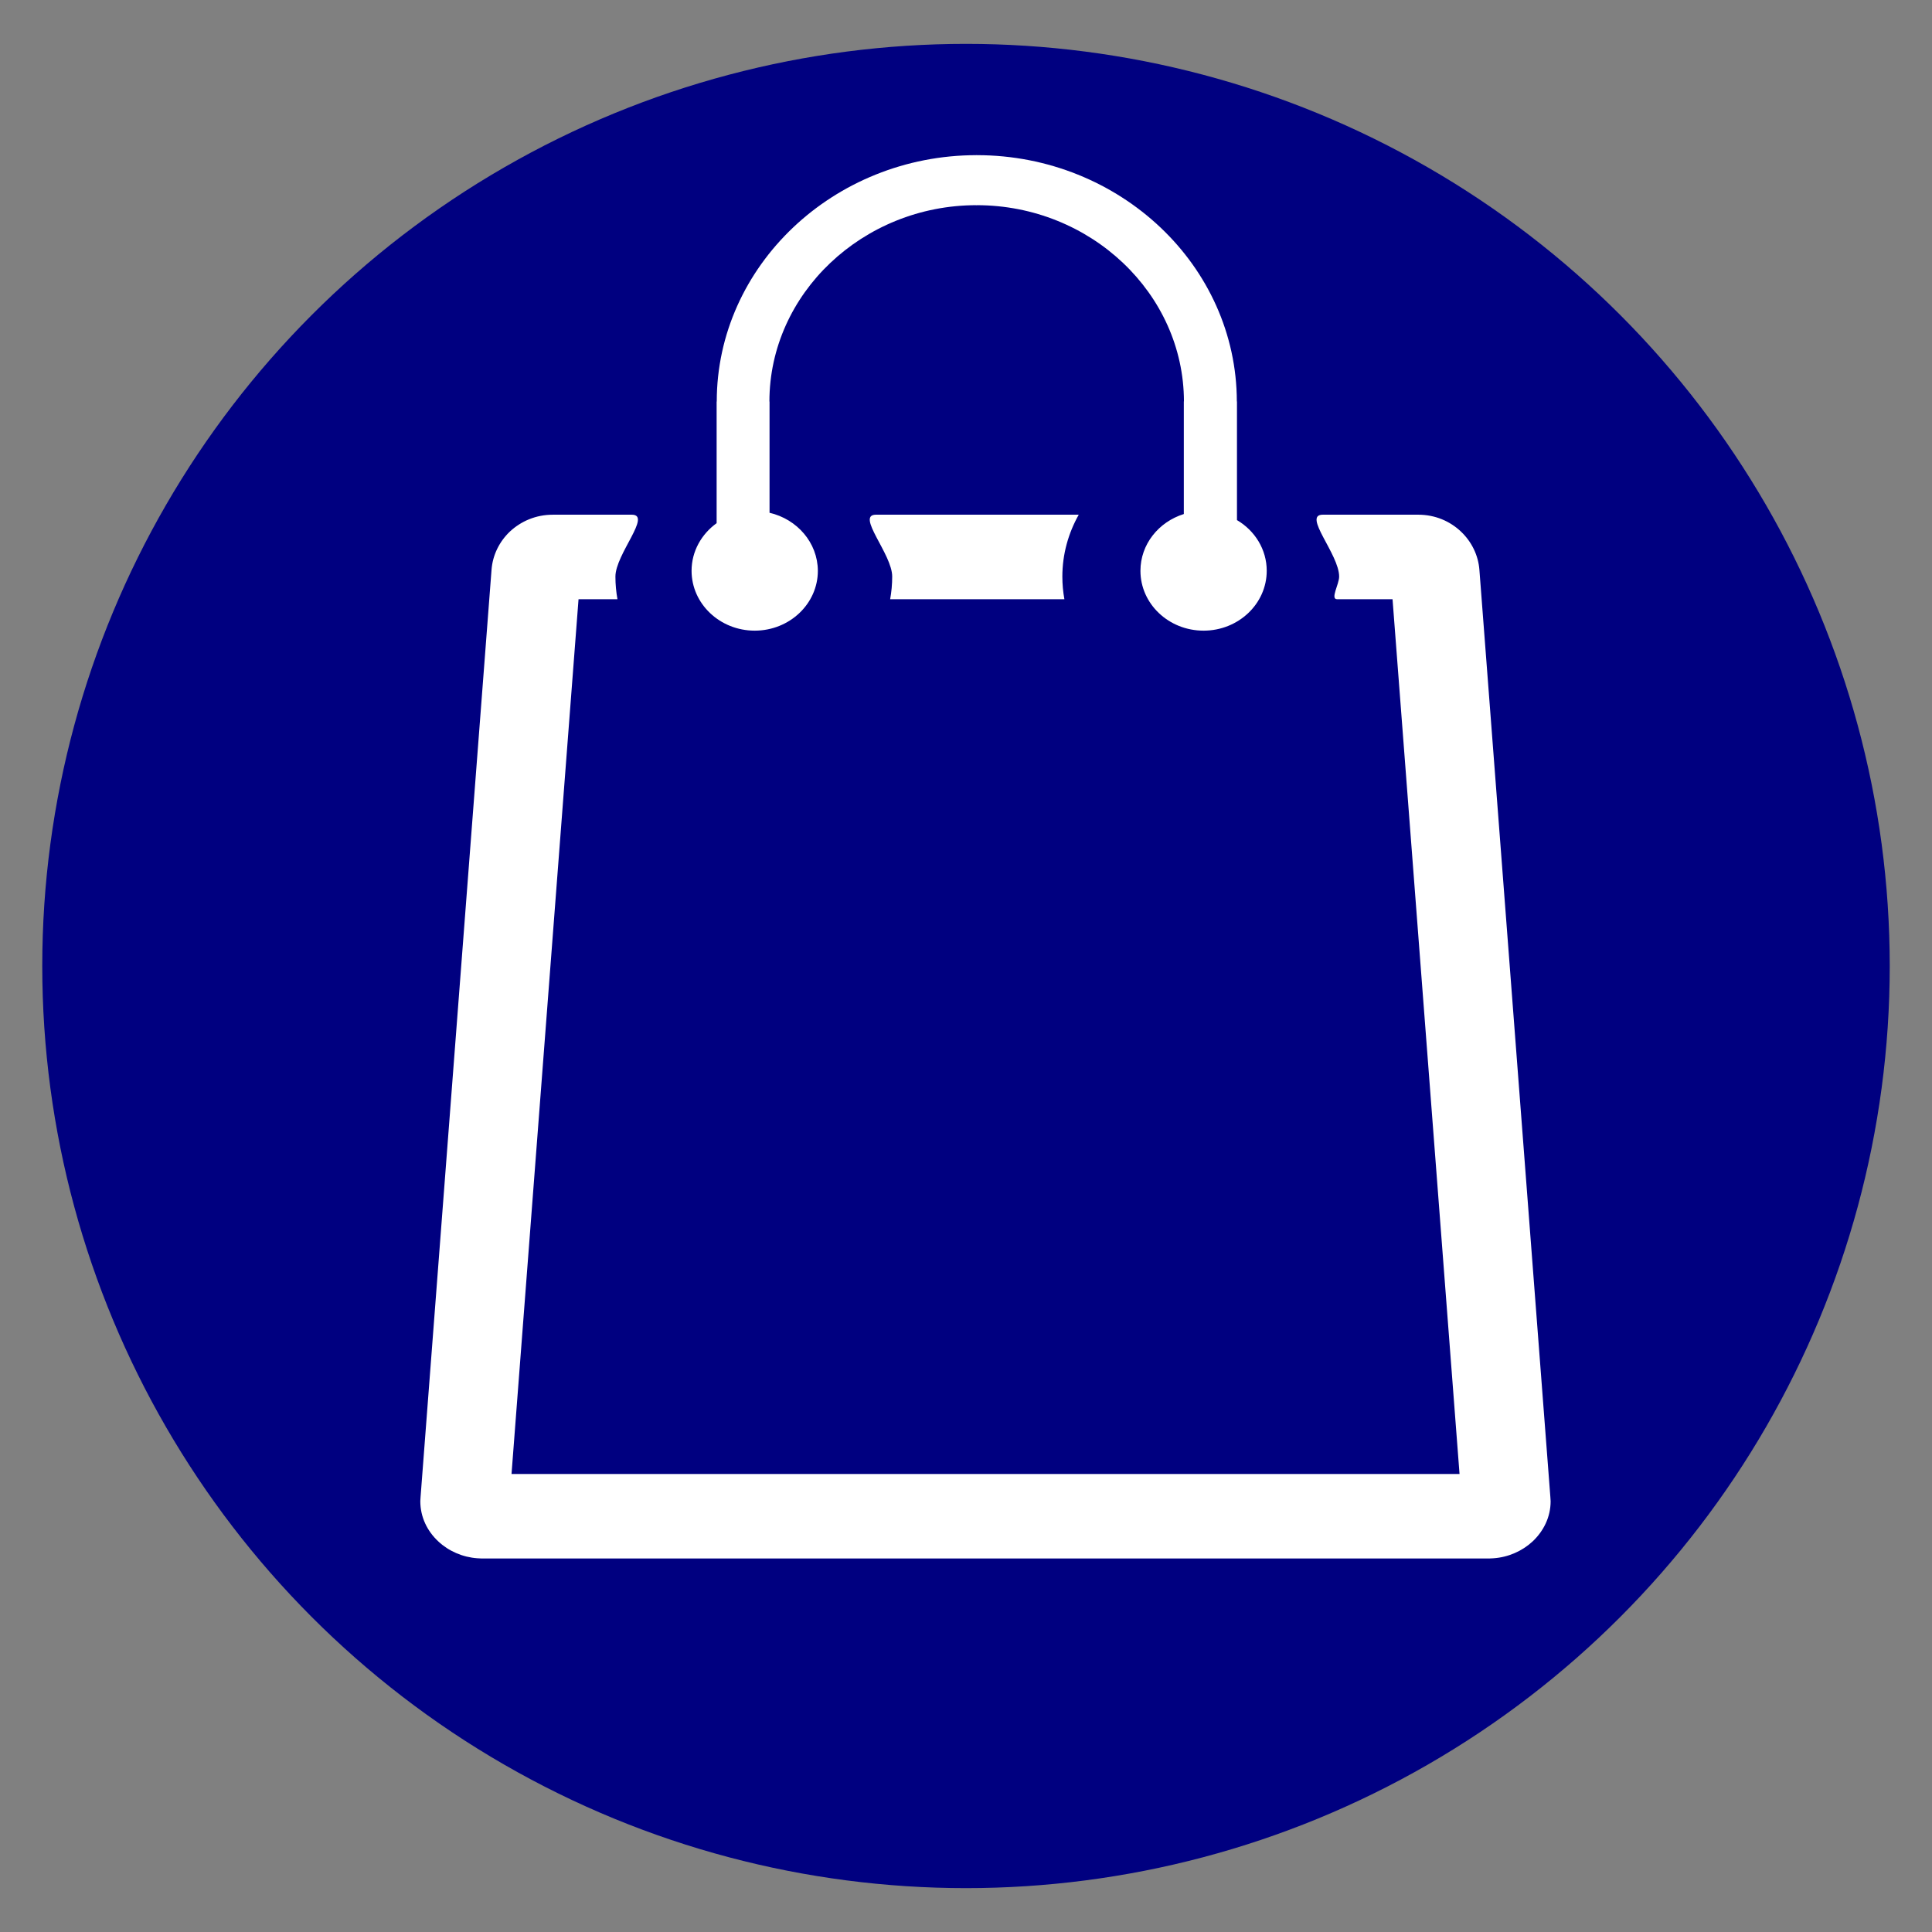 <?xml version="1.0" encoding="UTF-8" standalone="no"?>
<!-- Generator: Gravit.io -->

<svg
   style="isolation:isolate"
   viewBox="0 0 24 24"
   width="24pt"
   height="24pt"
   version="1.1"
   id="svg152"
   sodipodi:docname="poi_education_24px.svg"
   inkscape:export-filename="..\poi_pin_filled\poi_leisure_24px.svg"
   inkscape:export-xdpi="96"
   inkscape:export-ydpi="96"
   xmlns:inkscape="http://www.inkscape.org/namespaces/inkscape"
   xmlns:sodipodi="http://sodipodi.sourceforge.net/DTD/sodipodi-0.dtd"
   xmlns="http://www.w3.org/2000/svg"
   xmlns:svg="http://www.w3.org/2000/svg">
  <rect x="0" y="0" width="24" height="24" fill="#808080" stroke="none"/>
  <sodipodi:namedview
     id="namedview154"
     pagecolor="#505050"
     bordercolor="#eeeeee"
     borderopacity="1"
     inkscape:showpageshadow="0"
     inkscape:pageopacity="0"
     inkscape:pagecheckerboard="0"
     inkscape:deskcolor="#505050"
     inkscape:document-units="pt"
     showgrid="false" />
  <defs
     id="defs82">
    <clipPath
       id="_clipPath_Vg4kvHloNRXZ6Kny1J4sUuzgKwjzTsxP">
      <rect
         width="24"
         height="24"
         id="rect79"
         x="0"
         y="0" />
    </clipPath>
  </defs>
  <g
     clip-path="url(#_clipPath_Vg4kvHloNRXZ6Kny1J4sUuzgKwjzTsxP)"
     id="g150">
    <clipPath
       id="_clipPath_tG5fFOqLiFUkLeERMNlEk5f5RaK7WXTP">
      <rect
         x="0.5"
         y="0"
         width="24"
         height="24"
         fill="#ffffff"
         id="rect84" />
    </clipPath>
    <g
       clip-path="url(#_clipPath_tG5fFOqLiFUkLeERMNlEk5f5RaK7WXTP)"
       id="g148">
      <g
         id="g146">
        <clipPath
           id="_clipPath_8saGcgeap1SSC3gkUSZXWAvZv2NHQOJn">
          <rect
             x="0.5"
             y="-2"
             width="23"
             height="28"
             fill="#ffffff"
             id="rect87" />
        </clipPath>
        <g
           clip-path="url(#_clipPath_8saGcgeap1SSC3gkUSZXWAvZv2NHQOJn)"
           id="g96">
          <g
             id="g94"
             style="fill:#aa8800">
            <g
               id="g92"
               style="fill:#aa8800">
              <ellipse
                 vector-effect="non-scaling-stroke"
                 cx="12"
                 cy="12"
                 rx="11.475"
                 ry="11.455"
                 fill="rgb(0,0,0)"
                 id="ellipse90"
                 style="fill:#000080" />
            </g>
          </g>
        </g>
        <clipPath
           id="_clipPath_VFPwfpoqOMj2oTRhtOqCAGCHQZDu88oN">
          <rect
             x="0.5"
             y="-2"
             width="23"
             height="28"
             fill="#ffffff"
             id="rect98" />
        </clipPath>
        <rect
           x="0.5"
           y="-2"
           width="23"
           height="28"
           fill="none"
           id="rect144" />
        <g
           id="g1325"
           transform="matrix(0.174,0,0,0.185,11.937,1.038)">
          <path
             d="m -13.664,28.82 v -7.47 h -0.009 c 0,-3.62 1.669,-6.918 4.345,-9.303 C -6.644,9.655 -2.953,8.167 1.107,8.167 v 0.008 h 0.026 v -0.008 c 4.061,0 7.76,1.488 10.436,3.873 2.684,2.393 4.345,5.683 4.353,9.303 h -0.009 v 7.562 c -1.798,0.529 -3.097,2.032 -3.097,3.812 0,2.216 2.013,4.019 4.508,4.019 2.486,0 4.508,-1.802 4.508,-4.019 0,-1.442 -0.852,-2.7 -2.125,-3.405 v -7.968 h -0.009 C 19.69,16.795 17.608,12.661 14.253,9.67 10.889,6.671 6.243,4.808 1.142,4.808 v -0.008 H 1.116 v 0.008 c -5.102,0 -9.739,1.864 -13.094,4.855 -3.364,2.999 -5.454,7.14 -5.454,11.688 h -0.009 v 8.168 c -1.084,0.736 -1.789,1.894 -1.789,3.198 0,2.216 2.022,4.019 4.508,4.019 2.486,0 4.508,-1.802 4.508,-4.019 -0.009,-1.887 -1.48,-3.467 -3.45,-3.896 z m -15.477,0.13 h 5.644 c 1.451,0 -1.17,2.654 -1.17,4.157 0,0.522 0.052,1.028 0.146,1.519 h -2.779 L -32.084,93.365 H 35.597 L 30.814,34.626 H 26.856 c -0.505,0 0.146,-1.005 0.146,-1.519 0,-1.503 -2.632,-4.157 -1.17,-4.157 h 6.814 c 1.213,0 2.271,0.437 3.054,1.135 0.757,0.675 1.239,1.588 1.316,2.577 l 5.067,62.267 c 0.01,0.123 0.017,0.215 0.017,0.268 0,1.066 -0.508,2.009 -1.29,2.7 -0.731,0.637 -1.721,1.058 -2.787,1.127 -0.138,0.007 -0.249,0.015 -0.31,0.015 h -71.922 c -0.06,0 -0.172,-0.007 -0.31,-0.015 -1.058,-0.069 -2.056,-0.483 -2.787,-1.127 -0.791,-0.69 -1.29,-1.634 -1.29,-2.707 0,-0.054 0.009,-0.138 0.017,-0.268 l 5.067,-62.267 c 0.077,-0.989 0.559,-1.902 1.316,-2.577 0.791,-0.69 1.85,-1.127 3.054,-1.127 z m 23.074,0 H 8.411 c -0.74,1.235 -1.17,2.654 -1.17,4.157 0,0.522 0.052,1.028 0.146,1.519 H -5.053 c 0.095,-0.491 0.146,-1.005 0.146,-1.519 0.009,-1.503 -2.619,-4.157 -1.161,-4.157 z"
             id="path1323"
             sodipodi:nodetypes="sccsccccscccssscccsccccscccssccscsccccccscssccsccssccscccsccscccccs"
             style="fill:#ffffff" />
        </g>
      </g>
    </g>
  </g>
</svg>
